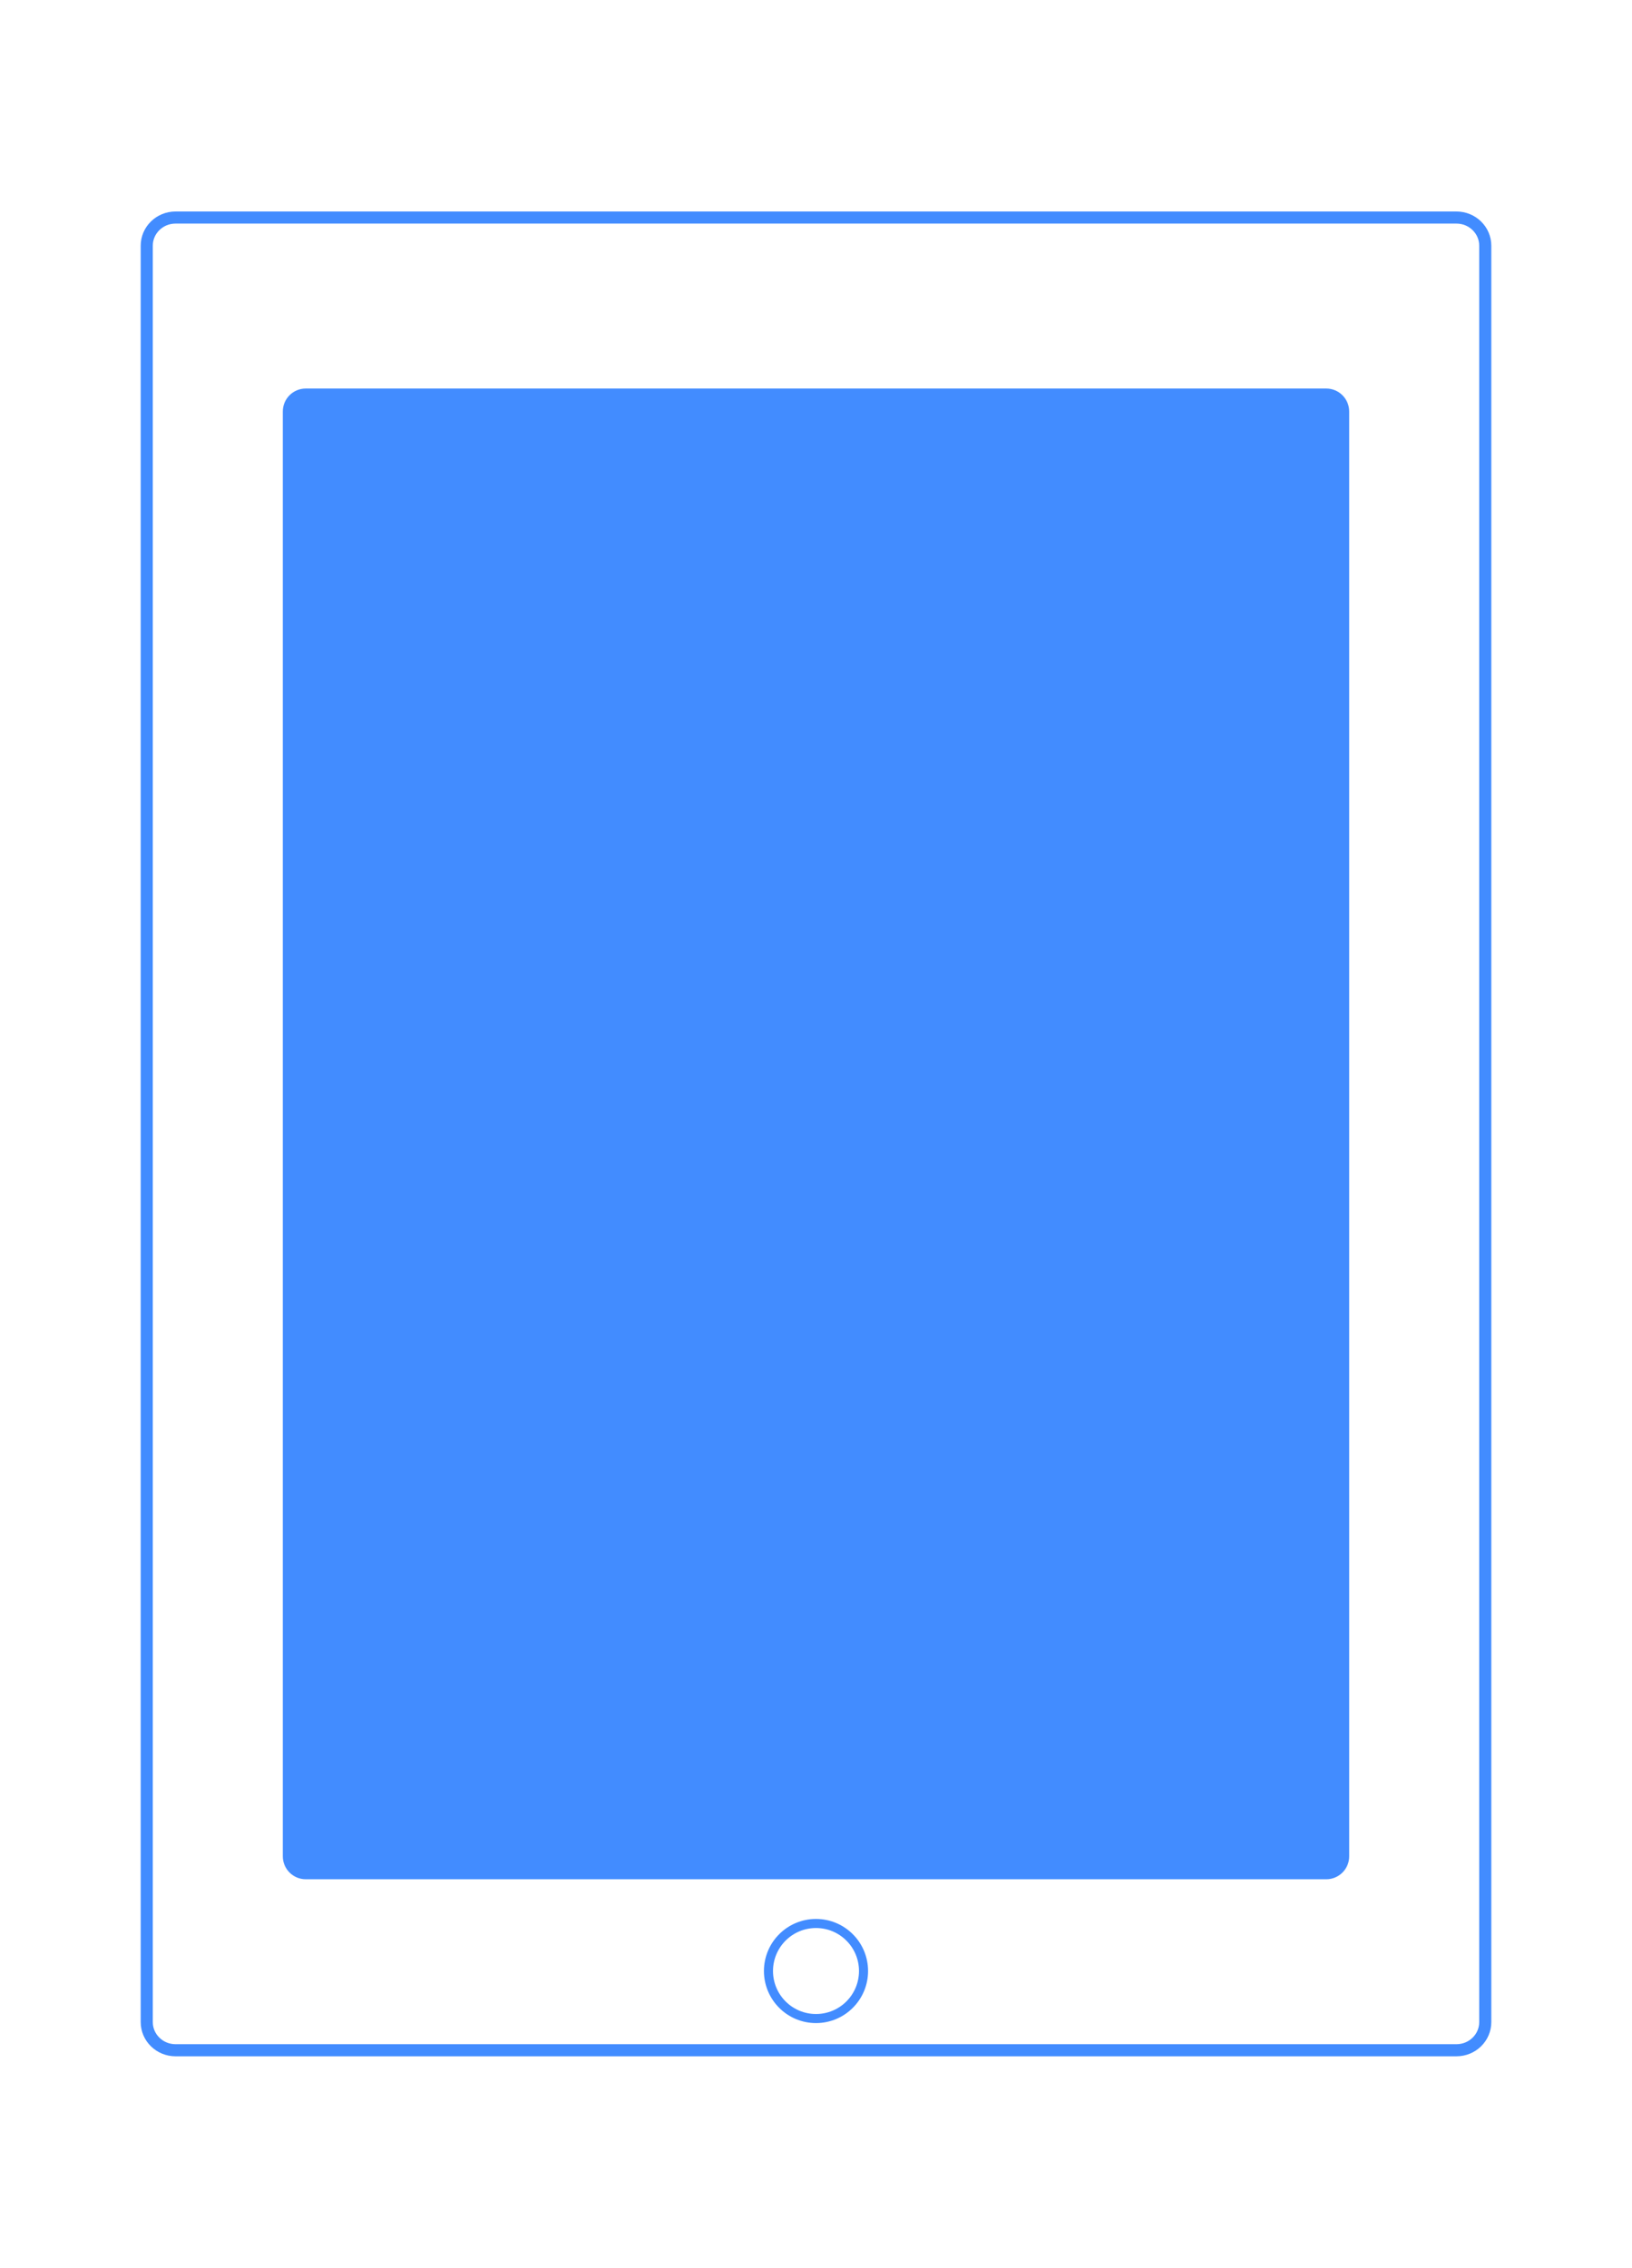 <?xml version="1.0" encoding="utf-8"?>
<!-- Generator: Adobe Illustrator 16.0.0, SVG Export Plug-In . SVG Version: 6.00 Build 0)  -->
<!DOCTYPE svg PUBLIC "-//W3C//DTD SVG 1.1//EN" "http://www.w3.org/Graphics/SVG/1.1/DTD/svg11.dtd">
<svg version="1.1"
	 id="svg2" xmlns:dc="http://purl.org/dc/elements/1.1/" xmlns:cc="http://creativecommons.org/ns#" xmlns:rdf="http://www.w3.org/1999/02/22-rdf-syntax-ns#" xmlns:svg="http://www.w3.org/2000/svg" xmlns:sodipodi="http://sodipodi.sourceforge.net/DTD/sodipodi-0.dtd" xmlns:inkscape="http://www.inkscape.org/namespaces/inkscape" sodipodi:docname="space shuttle.svg" inkscape:version="0.48.2 r9819"
	 xmlns="http://www.w3.org/2000/svg" xmlns:xlink="http://www.w3.org/1999/xlink" x="0px" y="0px" width="134.984px"
	 height="187.557px" viewBox="0 0 134.984 187.557" enable-background="new 0 0 134.984 187.557" xml:space="preserve">
<sodipodi:namedview  inkscape:cy="52.654362" inkscape:cx="26.69104" inkscape:zoom="4" showgrid="true" guidetolerance="10" gridtolerance="10" objecttolerance="10" borderopacity="1" pagecolor="#ffffff" bordercolor="#666666" id="namedview6" inkscape:window-maximized="1" inkscape:window-y="-8" inkscape:window-height="706" inkscape:window-x="-8" inkscape:snap-grids="false" inkscape:current-layer="layer1" inkscape:window-width="1366" inkscape:pageopacity="0" inkscape:pageshadow="2">
	<inkscape:grid  type="xygrid" id="grid8729"></inkscape:grid>
</sodipodi:namedview>
<g id="layer2" inkscape:label="layer1" inkscape:groupmode="layer" display="none">
</g>
<rect x="-205.939" y="-129.469" display="none" width="134.938" height="187.462"/>
<g display="none">
	<polygon display="inline" fill="#FFFFFF" points="-156.659,25.491 -138.822,-99.395 -120.985,25.491 	"/>
	<polygon display="inline" fill="#FFFFFF" points="-120.931,25.491 -138.795,54.552 -156.659,25.491 	"/>
	<g display="inline">
		<path fill="#FFFFFF" d="M-128.931-107.509c4.4,0,6.115,2.958,3.812,6.706l-9.481,15.37c-2.305,3.749-6.075,3.724-8.379-0.024
			l-9.485-15.333c-2.305-3.748-0.591-6.719,3.811-6.719H-128.931z"/>
	</g>
</g>
<path display="none" fill="none" stroke="#FFFFFF" stroke-width="2.5" stroke-miterlimit="10" d="M-182.6-123.449l17.942,19.16
	c0,0,26.44-43.268,51.724,0.001l17.942-19.162"/>
<path fill="#428CFF" d="M111.592,153.527c0,1.049-0.85,1.896-1.896,1.896H25.289c-1.047,0-1.896-0.85-1.896-1.896V34.031
	c0-1.05,0.849-1.897,1.896-1.897h84.406c1.047,0,1.896,0.849,1.896,1.897L111.592,153.527L111.592,153.527z"/>
<path fill="none" stroke="#428CFF" stroke-miterlimit="10" d="M122.848,167.232c0,1.289-1.064,2.333-2.383,2.333H14.518
	c-1.315,0-2.381-1.044-2.381-2.333V20.324c0-1.288,1.063-2.332,2.381-2.332h105.947c1.316,0,2.383,1.044,2.383,2.332V167.232z"/>
<circle fill="none" stroke="#428CFF" stroke-width="0.75" stroke-miterlimit="10" cx="67.492" cy="163.012" r="3.931"/>
</svg>
